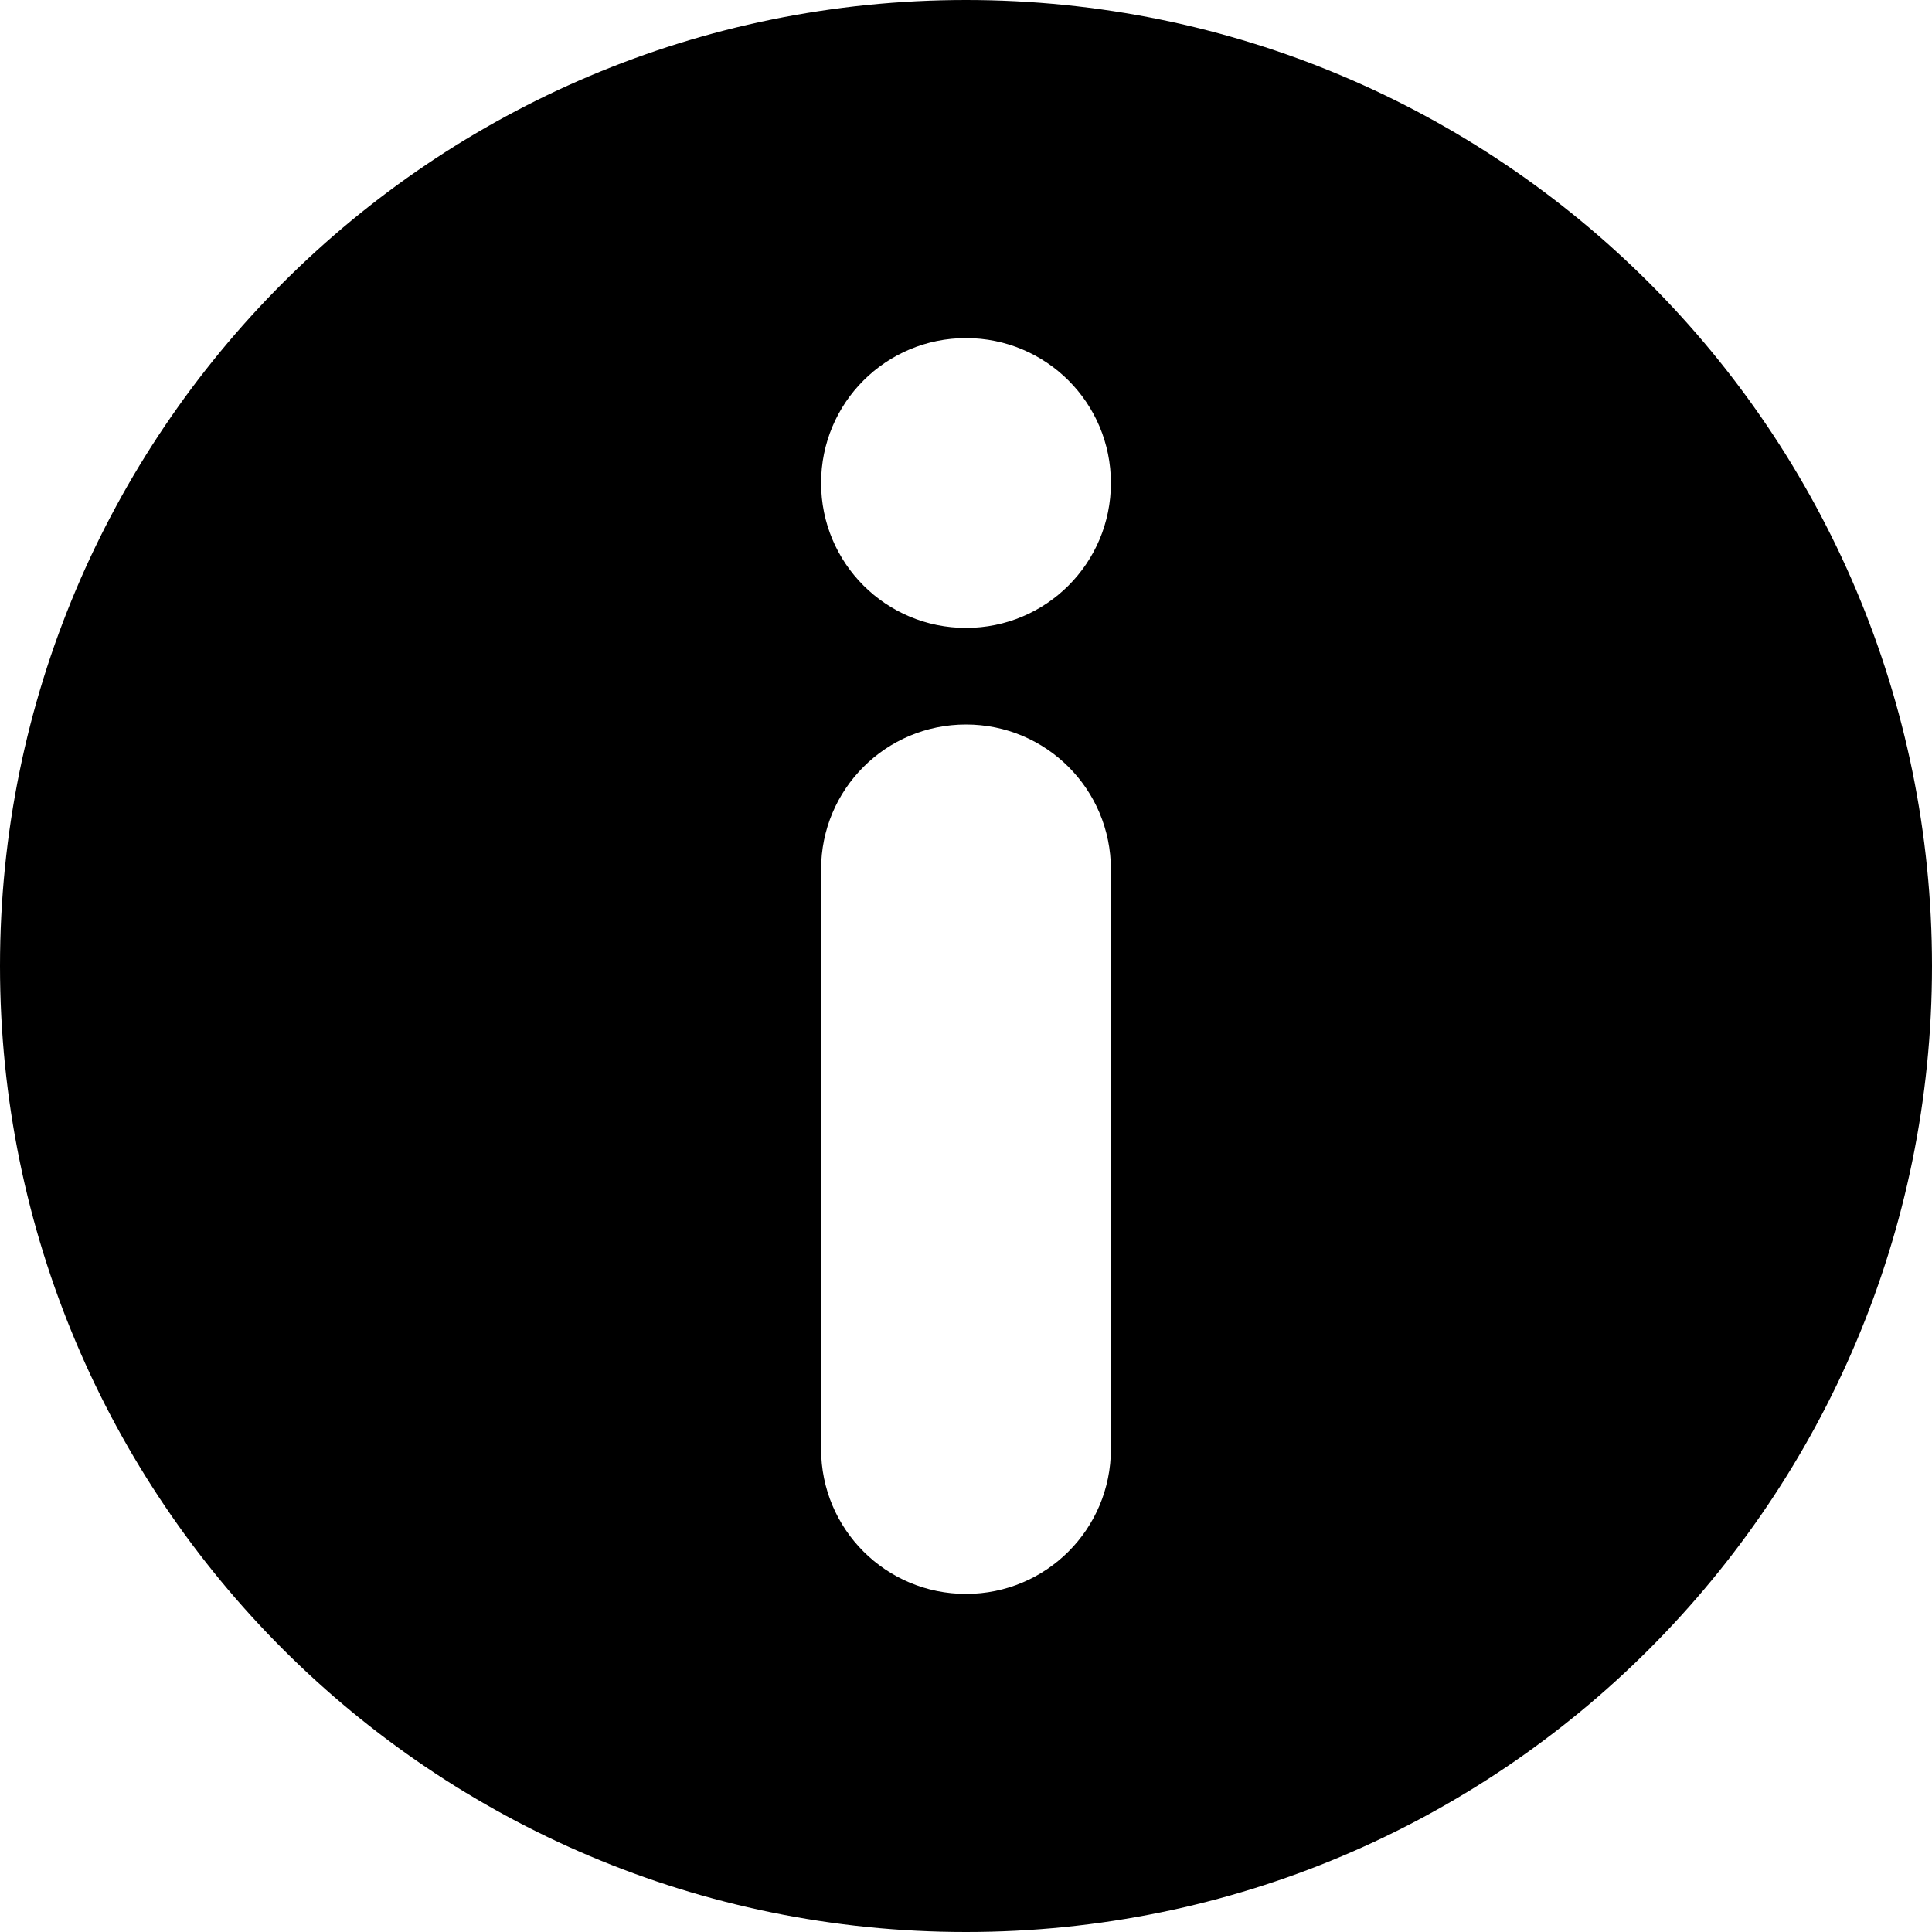 <svg  viewBox="0 0 16 16" fill="none" xmlns="http://www.w3.org/2000/svg">
<g clip-path="url(#clip0_83_61)">
<path fill-rule="evenodd" clip-rule="evenodd" d="M16 8C16 12.42 12.42 16 8 16C3.58 16 0 12.42 0 8C0 3.58 3.58 0 8 0C12.42 0 16 3.58 16 8ZM6.8 12C6.8 12.664 7.336 13.2 8 13.2C8.664 13.2 9.2 12.664 9.2 12V7.2C9.2 6.536 8.664 6 8 6C7.336 6 6.8 6.536 6.8 7.2V12ZM8 5.2C7.336 5.2 6.8 4.664 6.8 4C6.8 3.336 7.336 2.8 8 2.8C8.664 2.8 9.2 3.336 9.2 4C9.2 4.664 8.664 5.2 8 5.2Z" fill="currentColor"/>
</g>
<defs>
<clipPath id="clip0_83_61">
<rect width="16" height="16" fill="white"/>
</clipPath>
</defs>
</svg>
